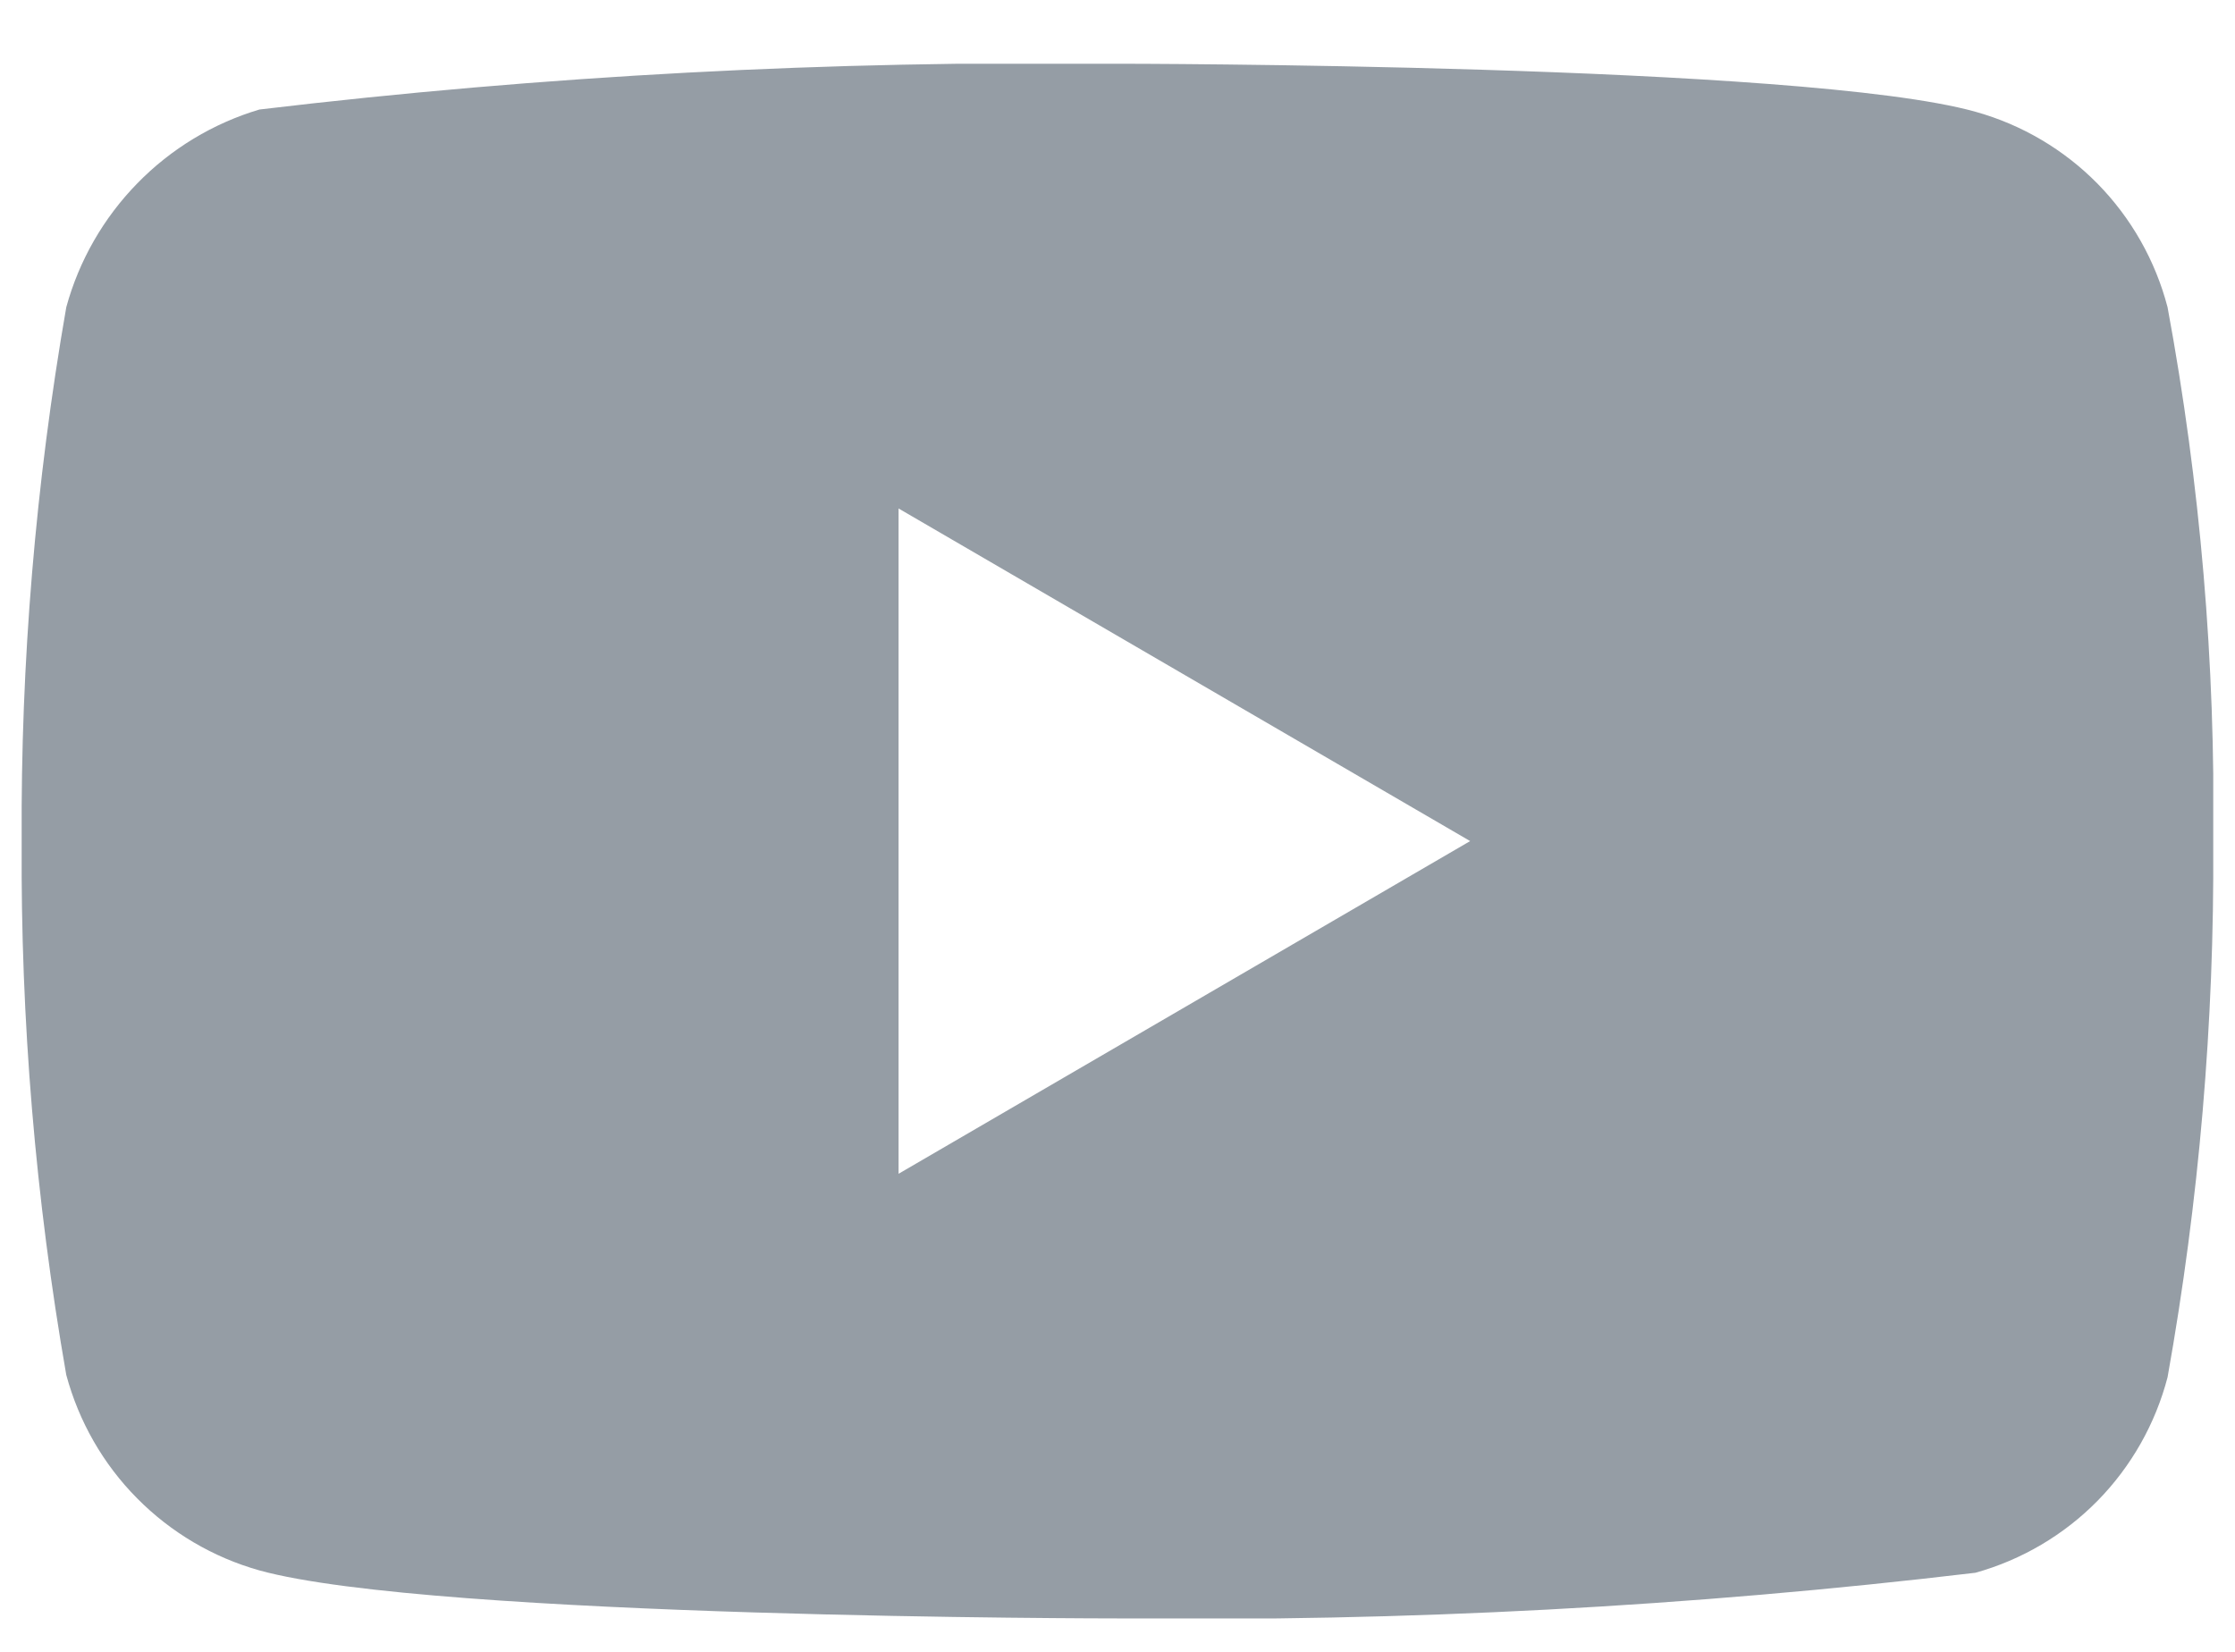 <svg width="23" height="17" viewBox="0 0 23 17" fill="none" xmlns="http://www.w3.org/2000/svg">
<g clip-path="url(#clip0_1_1867)">
<path d="M22.306 3.162C22.181 2.683 21.933 2.245 21.587 1.892C21.24 1.539 20.806 1.283 20.329 1.15C18.564 0.656 11.494 0.656 11.494 0.656C8.546 0.621 5.598 0.778 2.67 1.127C2.193 1.269 1.76 1.531 1.413 1.887C1.065 2.243 0.813 2.682 0.682 3.162C0.366 4.976 0.212 6.815 0.223 8.656C0.211 10.498 0.365 12.336 0.682 14.15C0.811 14.629 1.061 15.067 1.41 15.419C1.759 15.772 2.193 16.028 2.67 16.162C4.459 16.656 11.494 16.656 11.494 16.656C14.446 16.692 17.397 16.535 20.329 16.186C20.806 16.053 21.24 15.797 21.587 15.444C21.933 15.091 22.181 14.653 22.306 14.174C22.63 12.361 22.788 10.522 22.776 8.68C22.8 6.83 22.643 4.981 22.306 3.162ZM9.247 12.08V5.233L15.129 8.656L9.247 12.08Z" fill="#959DA5"/>
</g>
<defs>
<clipPath id="clip0_1_1867">
<rect width="22.553" height="16" fill="white" transform="translate(0.223 0.656)"/>
</clipPath>
</defs>
</svg>
